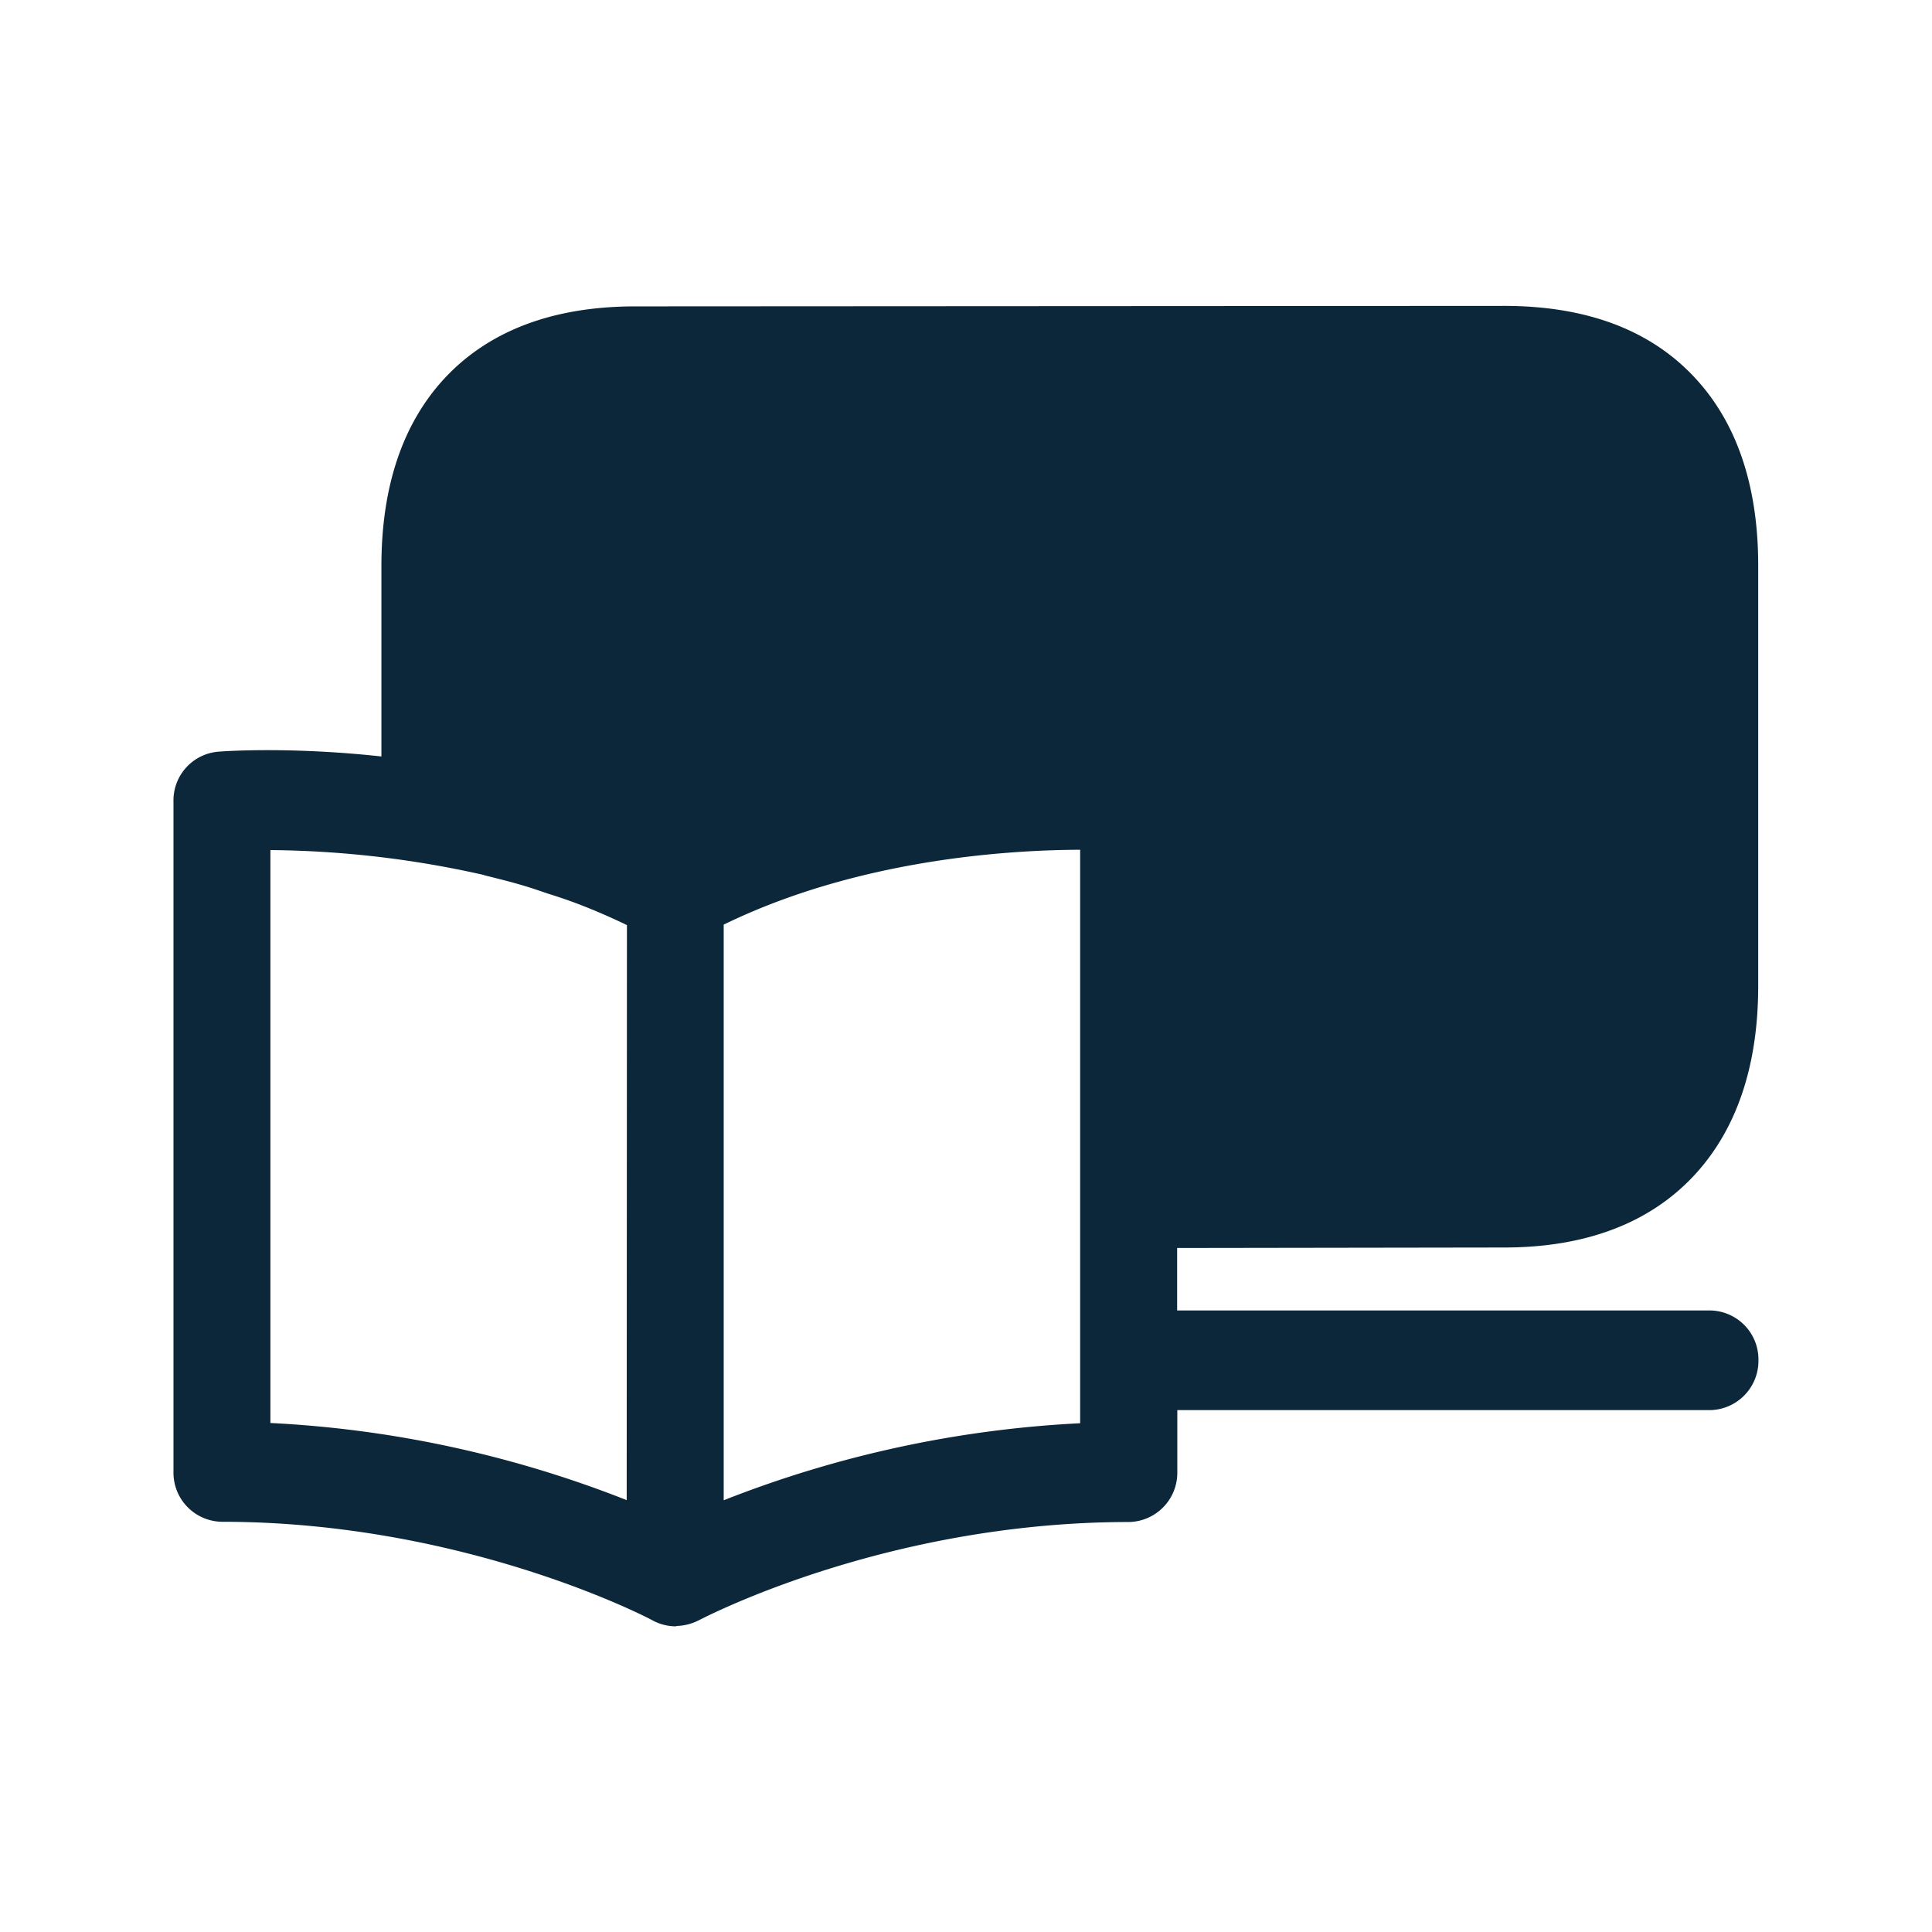 <svg xmlns="http://www.w3.org/2000/svg" width="24" height="24" fill="none"><path fill="#0B2739" d="M21.04 14.607c-.552.59-1.347.89-2.356.89l-4.061.006v.776h6.619a.609.609 0 0 1 .602.619.612.612 0 0 1-.602.619h-6.617v.77a.612.612 0 0 1-.602.62c-2.996 0-5.253 1.175-5.35 1.225l-.003.001a.637.637 0 0 1-.257.065c-.005 0-.008.001-.012.003l-.01.002a.613.613 0 0 1-.281-.072c-.022-.015-2.322-1.227-5.353-1.227a.61.61 0 0 1-.602-.62v-8.33a.607.607 0 0 1 .554-.616c.068-.006.891-.065 2.029.059V7.032c0-1 .271-1.79.803-2.352.552-.58 1.342-.874 2.353-.874l10.79-.006c1.011 0 1.801.291 2.353.874.532.56.804 1.35.804 2.35v5.224c0 1-.272 1.793-.801 2.359Zm-7.622 3.073v-7.124c-.905.003-2.767.12-4.428.93v7.151a13.948 13.948 0 0 1 4.428-.957Zm-5.633.955.003-7.143a7.755 7.755 0 0 0-.61-.264 6.32 6.32 0 0 0-.368-.126c-.081-.027-.162-.056-.24-.08-.171-.054-.34-.096-.508-.138a.465.465 0 0 1-.042-.011c-.014-.004-.028-.009-.042-.011a12.448 12.448 0 0 0-2.619-.302v7.117c1.516.075 3.012.4 4.426.958Z"/></svg>